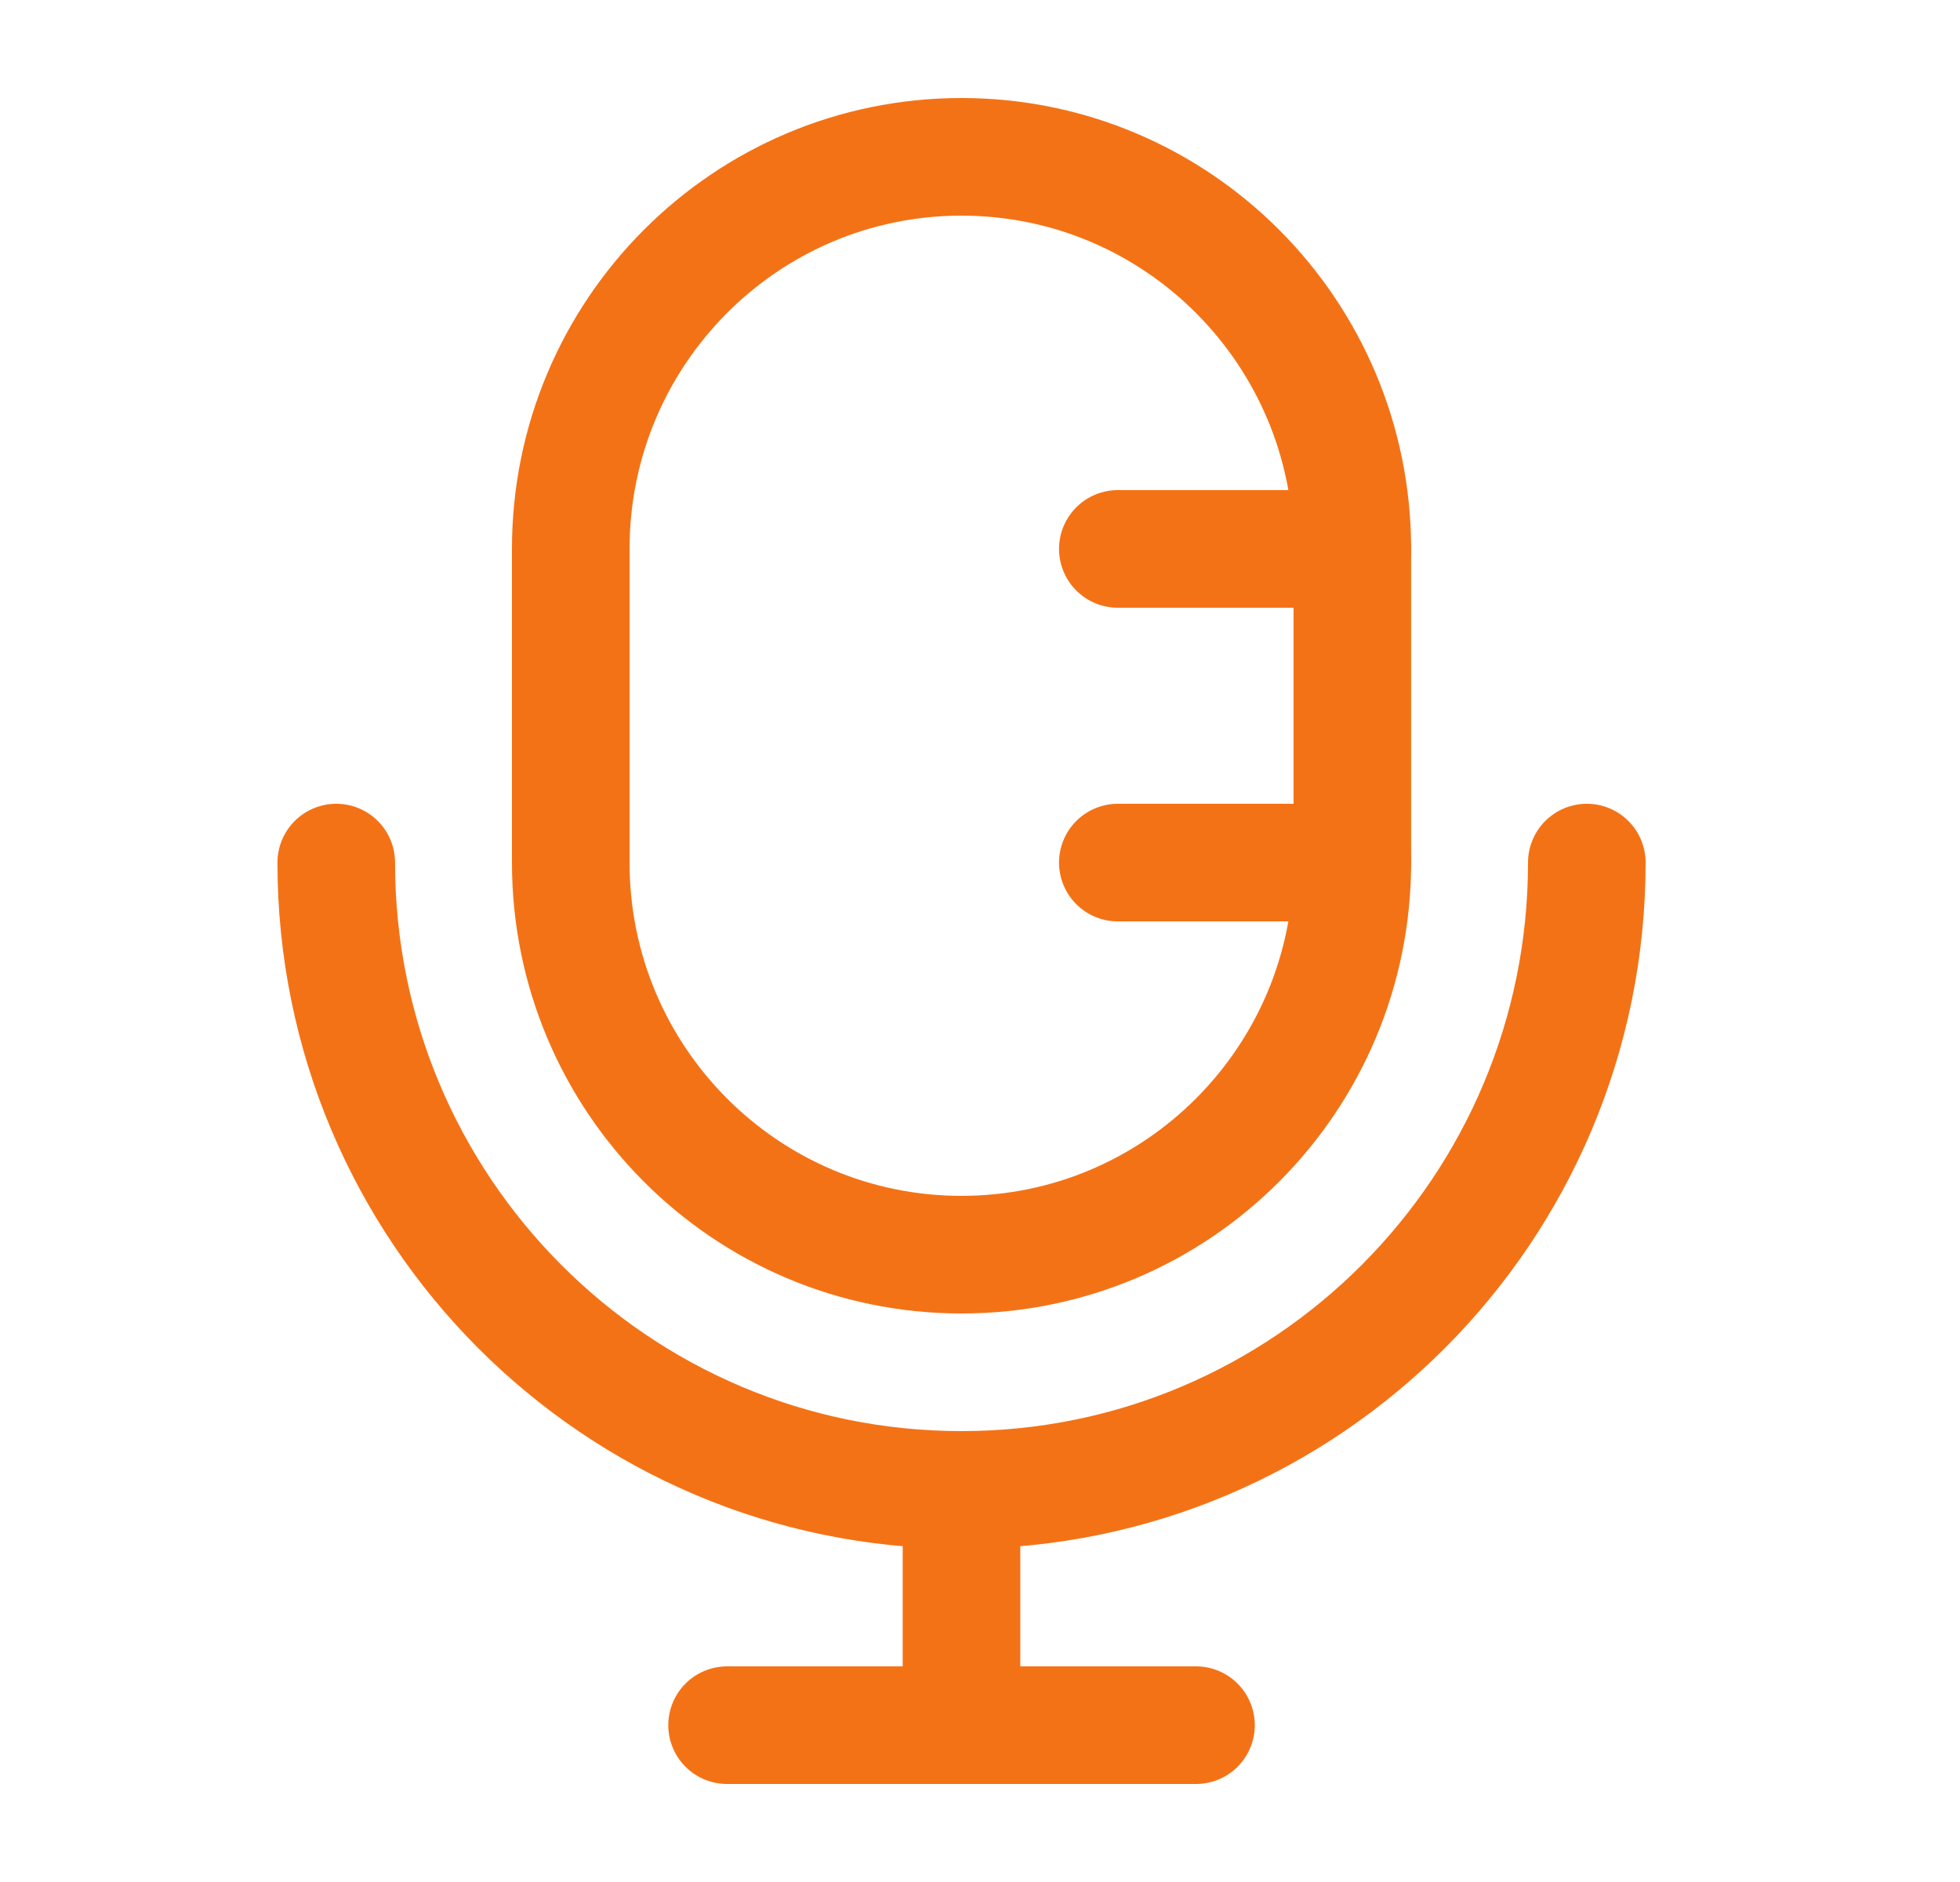 <svg width="25" height="24" viewBox="0 0 25 24" fill="none" xmlns="http://www.w3.org/2000/svg">
<path d="M17.249 7V11C17.249 13.761 15.017 16 12.264 16C9.511 16 7.28 13.761 7.28 11V7C7.28 4.239 9.511 2 12.264 2C15.017 2 17.249 4.239 17.249 7Z" stroke="#F47216" stroke-width="1.5"/>
<path d="M17.249 7H14.258M17.249 11H14.258" stroke="#F47216" stroke-width="1.5" stroke-linecap="round"/>
<path d="M20.24 11C20.24 15.418 16.669 19 12.264 19M12.264 19C7.86 19 4.289 15.418 4.289 11M12.264 19V22M12.264 22H15.255M12.264 22H9.274" stroke="#F47216" stroke-width="1.5" stroke-linecap="round"/>
</svg>

